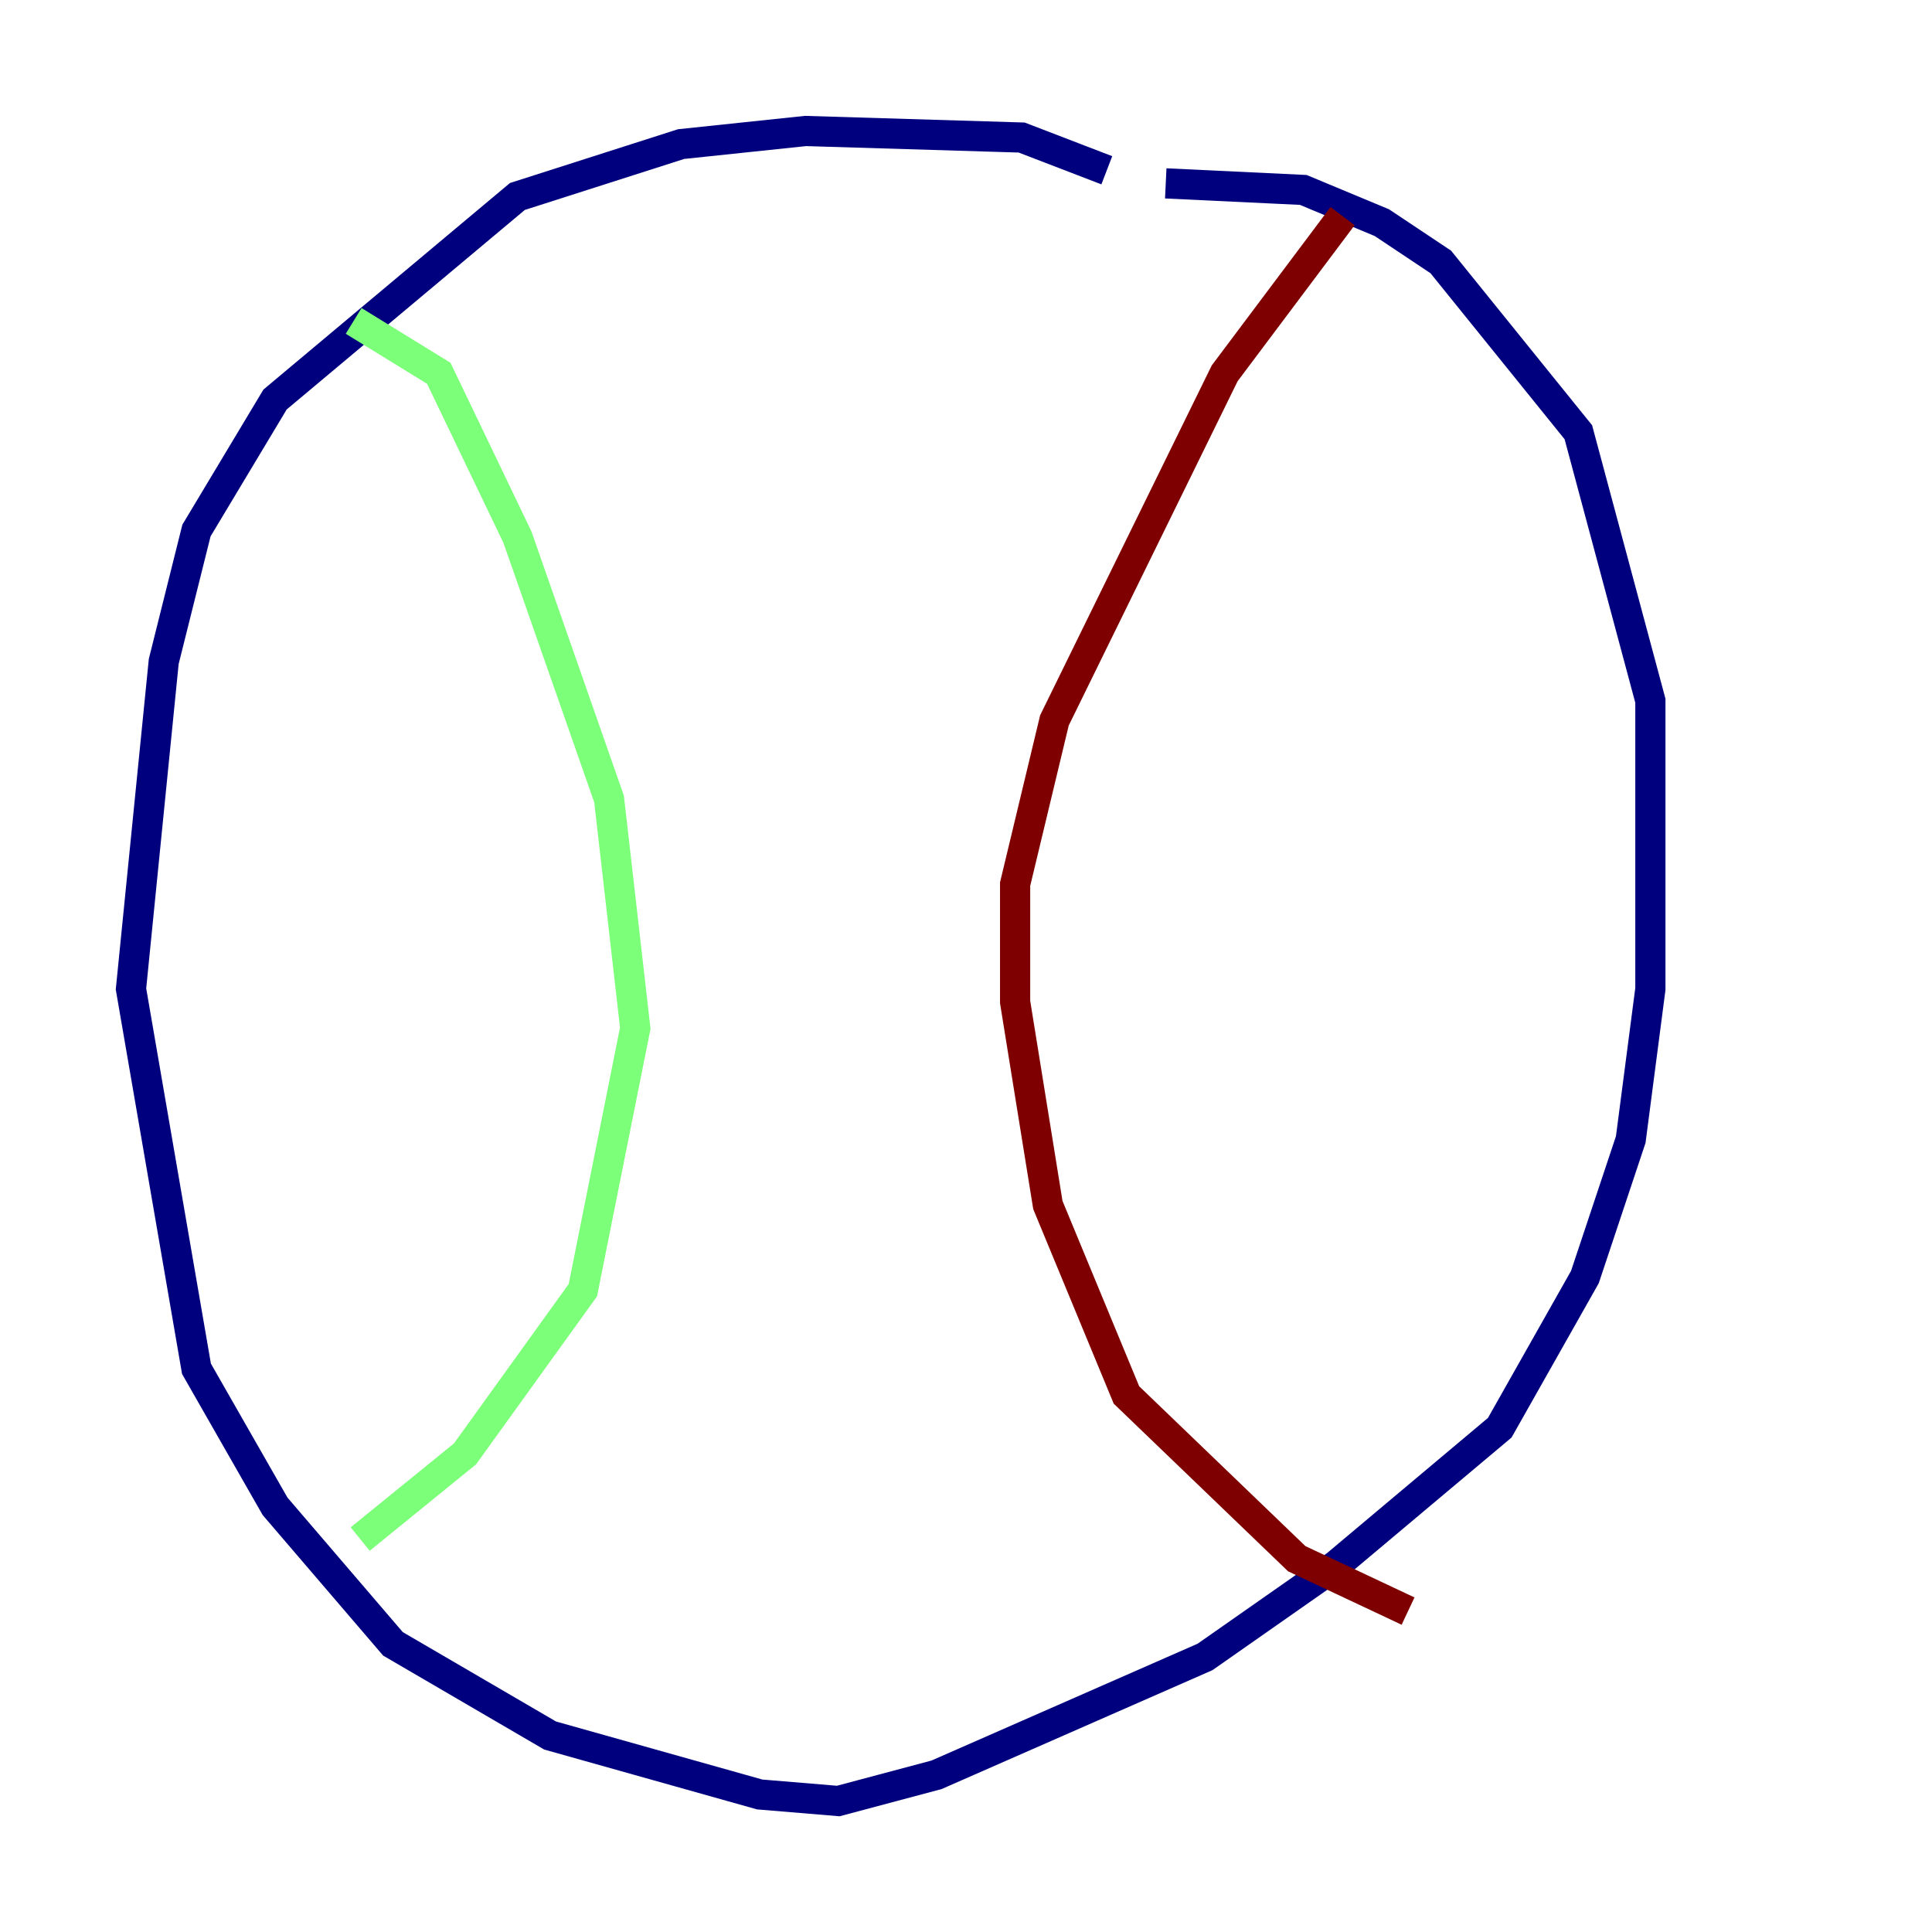 <?xml version="1.0" encoding="utf-8" ?>
<svg baseProfile="tiny" height="128" version="1.2" viewBox="0,0,128,128" width="128" xmlns="http://www.w3.org/2000/svg" xmlns:ev="http://www.w3.org/2001/xml-events" xmlns:xlink="http://www.w3.org/1999/xlink"><defs /><polyline fill="none" points="73.329,11.281 67.688,9.112 53.37,8.678 45.125,9.546 34.278,13.017 18.224,26.468 13.017,35.146 10.848,43.824 8.678,65.519 13.017,90.685 18.224,99.797 26.034,108.909 36.447,114.983 50.332,118.888 55.539,119.322 62.047,117.586 79.837,109.776 88.515,103.702 99.363,94.59 105.003,84.61 108.041,75.498 109.342,65.519 109.342,46.427 104.57,28.637 95.458,17.356 91.552,14.752 86.346,12.583 77.234,12.149" stroke="#00007f" stroke-width="2" /><polyline fill="none" points="23.43,21.261 29.071,24.732 34.278,35.58 40.352,52.936 42.088,68.122 38.617,85.478 30.807,96.325 23.864,101.966" stroke="#7cff79" stroke-width="2" /><polyline fill="none" points="88.949,14.319 81.139,24.732 69.858,47.729 67.254,58.576 67.254,66.386 69.424,79.837 74.63,92.42 85.912,103.268 93.288,106.739" stroke="#7f0000" stroke-width="2" /></svg>